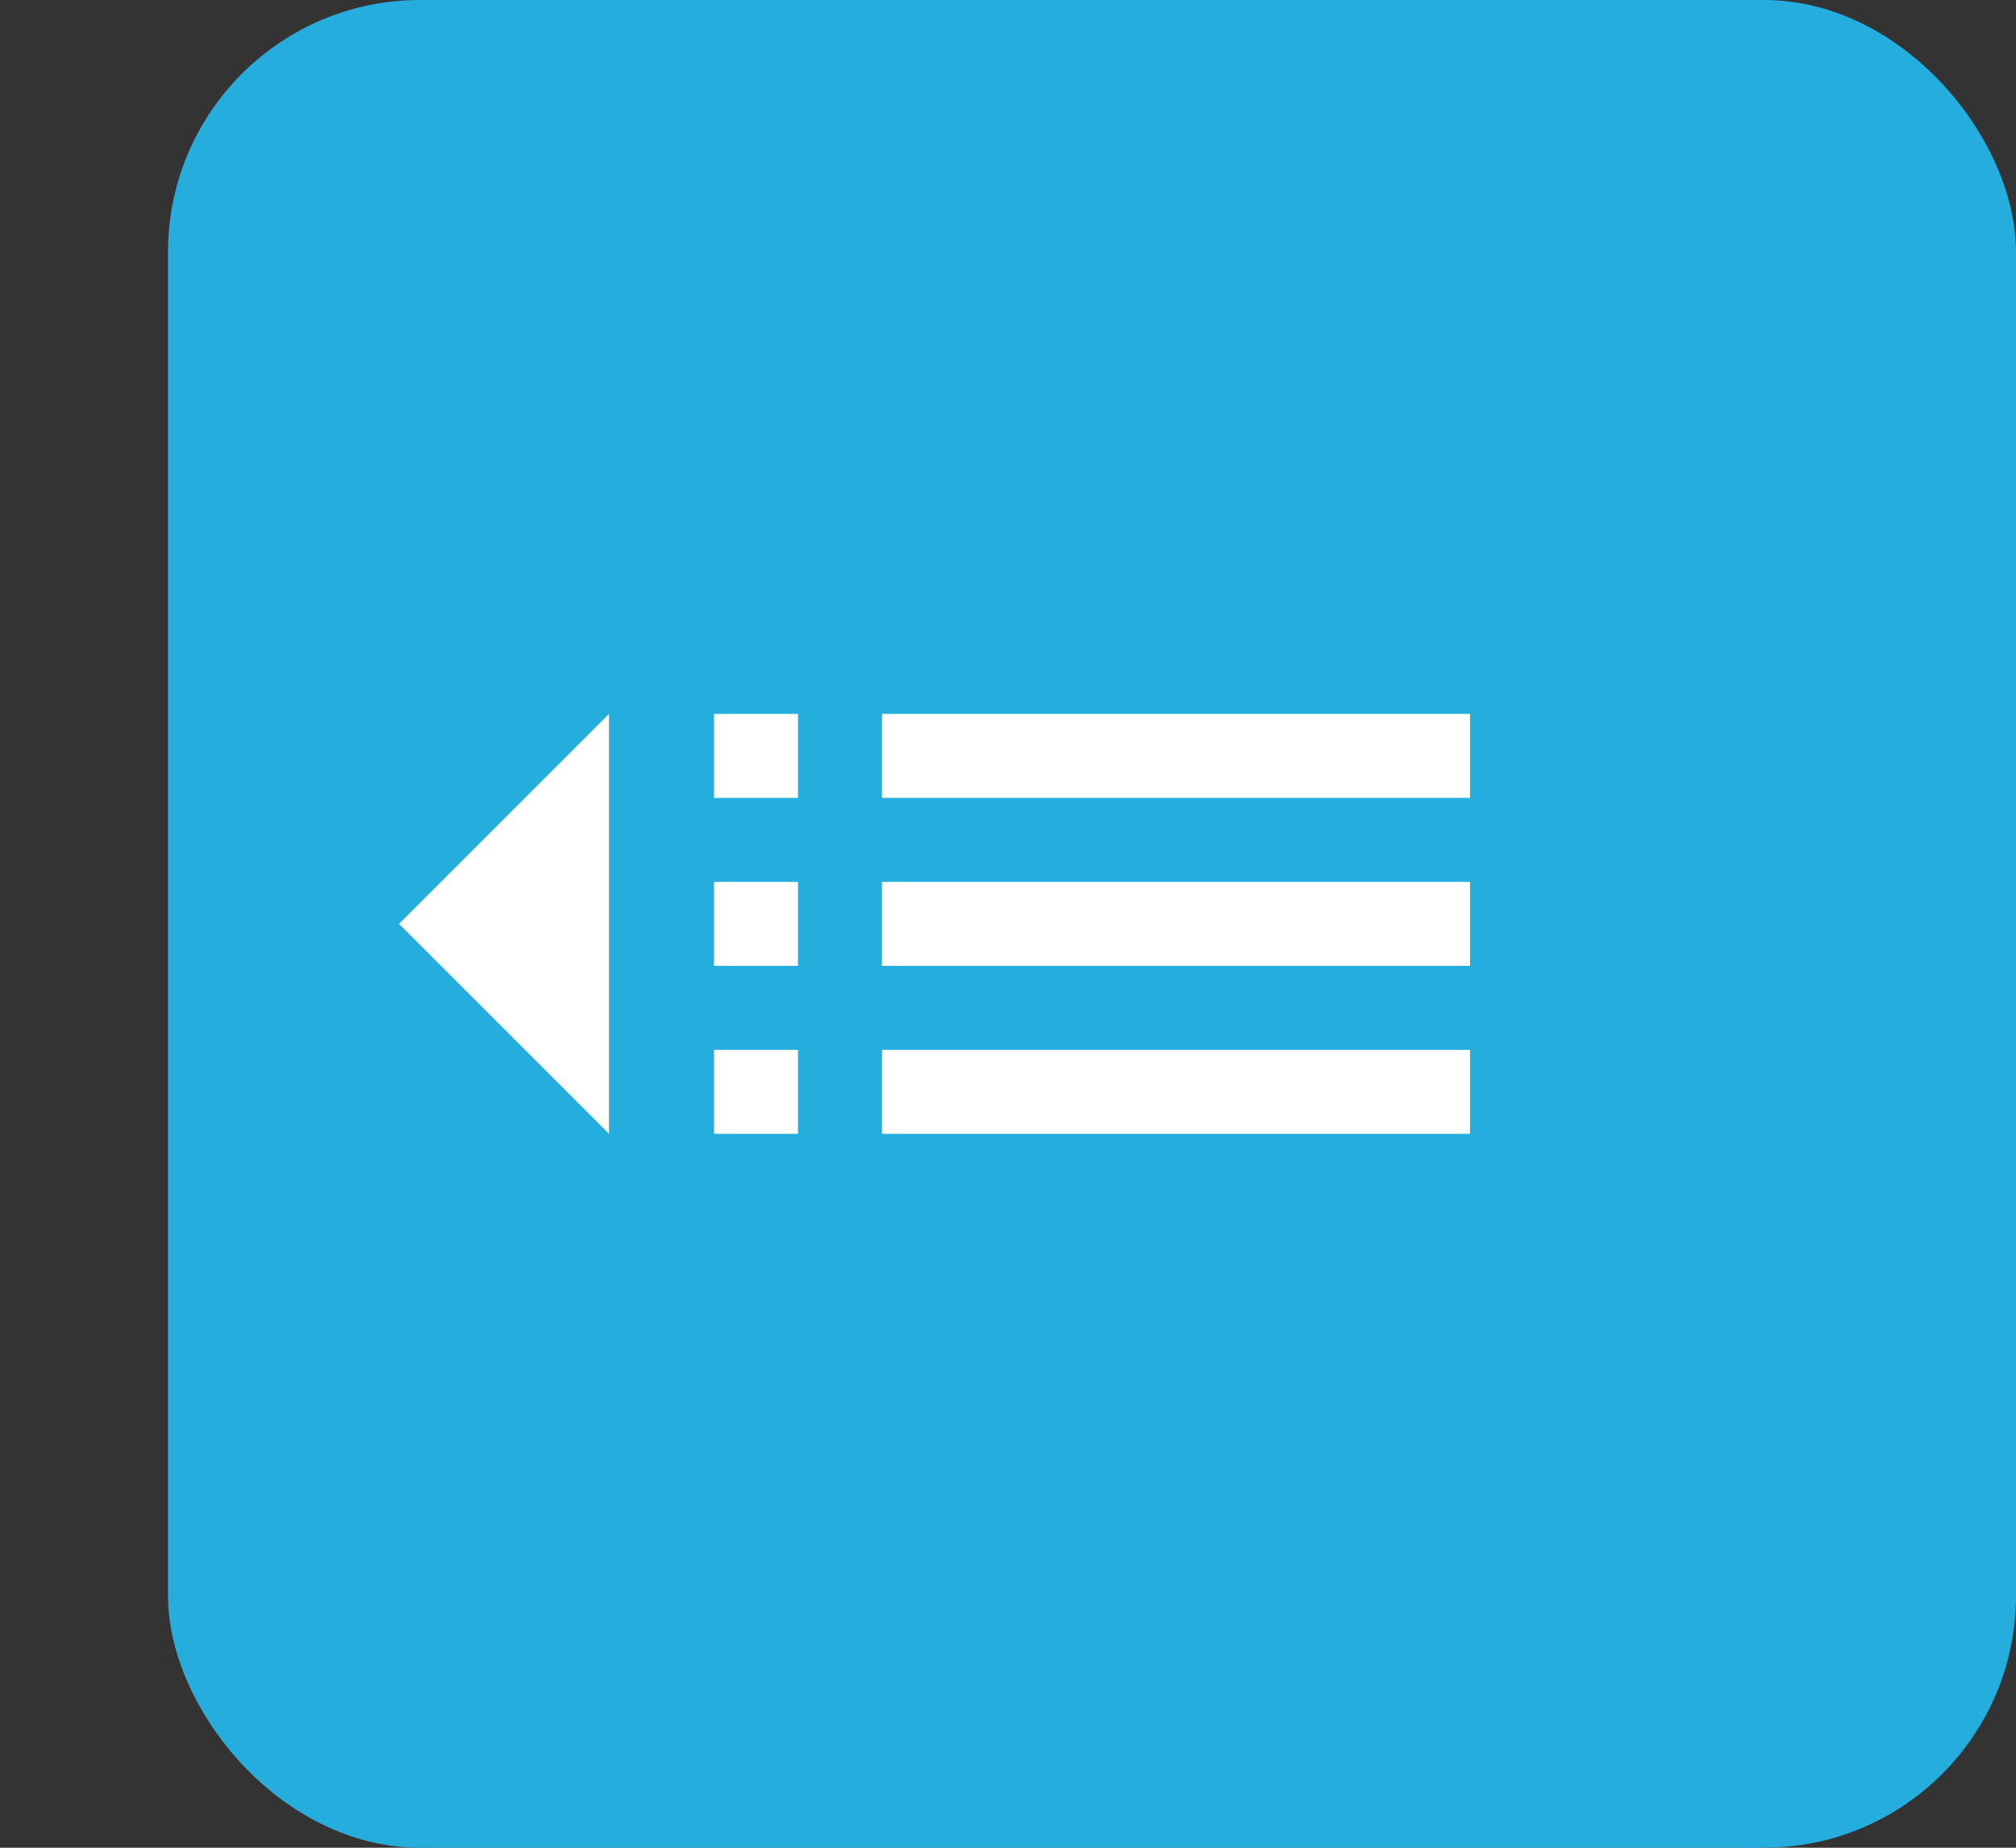 <svg width="48" height="44" viewBox="0 0 48 44" fill="none" xmlns="http://www.w3.org/2000/svg">
<rect x="0" y="0" width="48" height="44" fill="#333333" stroke="none"/>
<rect x="4" width="44" height="44" rx="6" fill="#25ADDE"/>
<path d="M17 23H19V21H17V23ZM17 27H19V25H17V27ZM17 19H19V17H17V19ZM21 23H35V21H21V23ZM21 27H35V25H21V27ZM21 17V19H35V17H21ZM17 23H19V21H17V23ZM17 27H19V25H17V27ZM17 19H19V17H17V19ZM21 23H35V21H21V23ZM21 27H35V25H21V27ZM21 17V19H35V17H21Z" fill="white"/>
<path d="M14.5 27L9.5 22L14.5 17V27Z" fill="white"/>
</svg>
